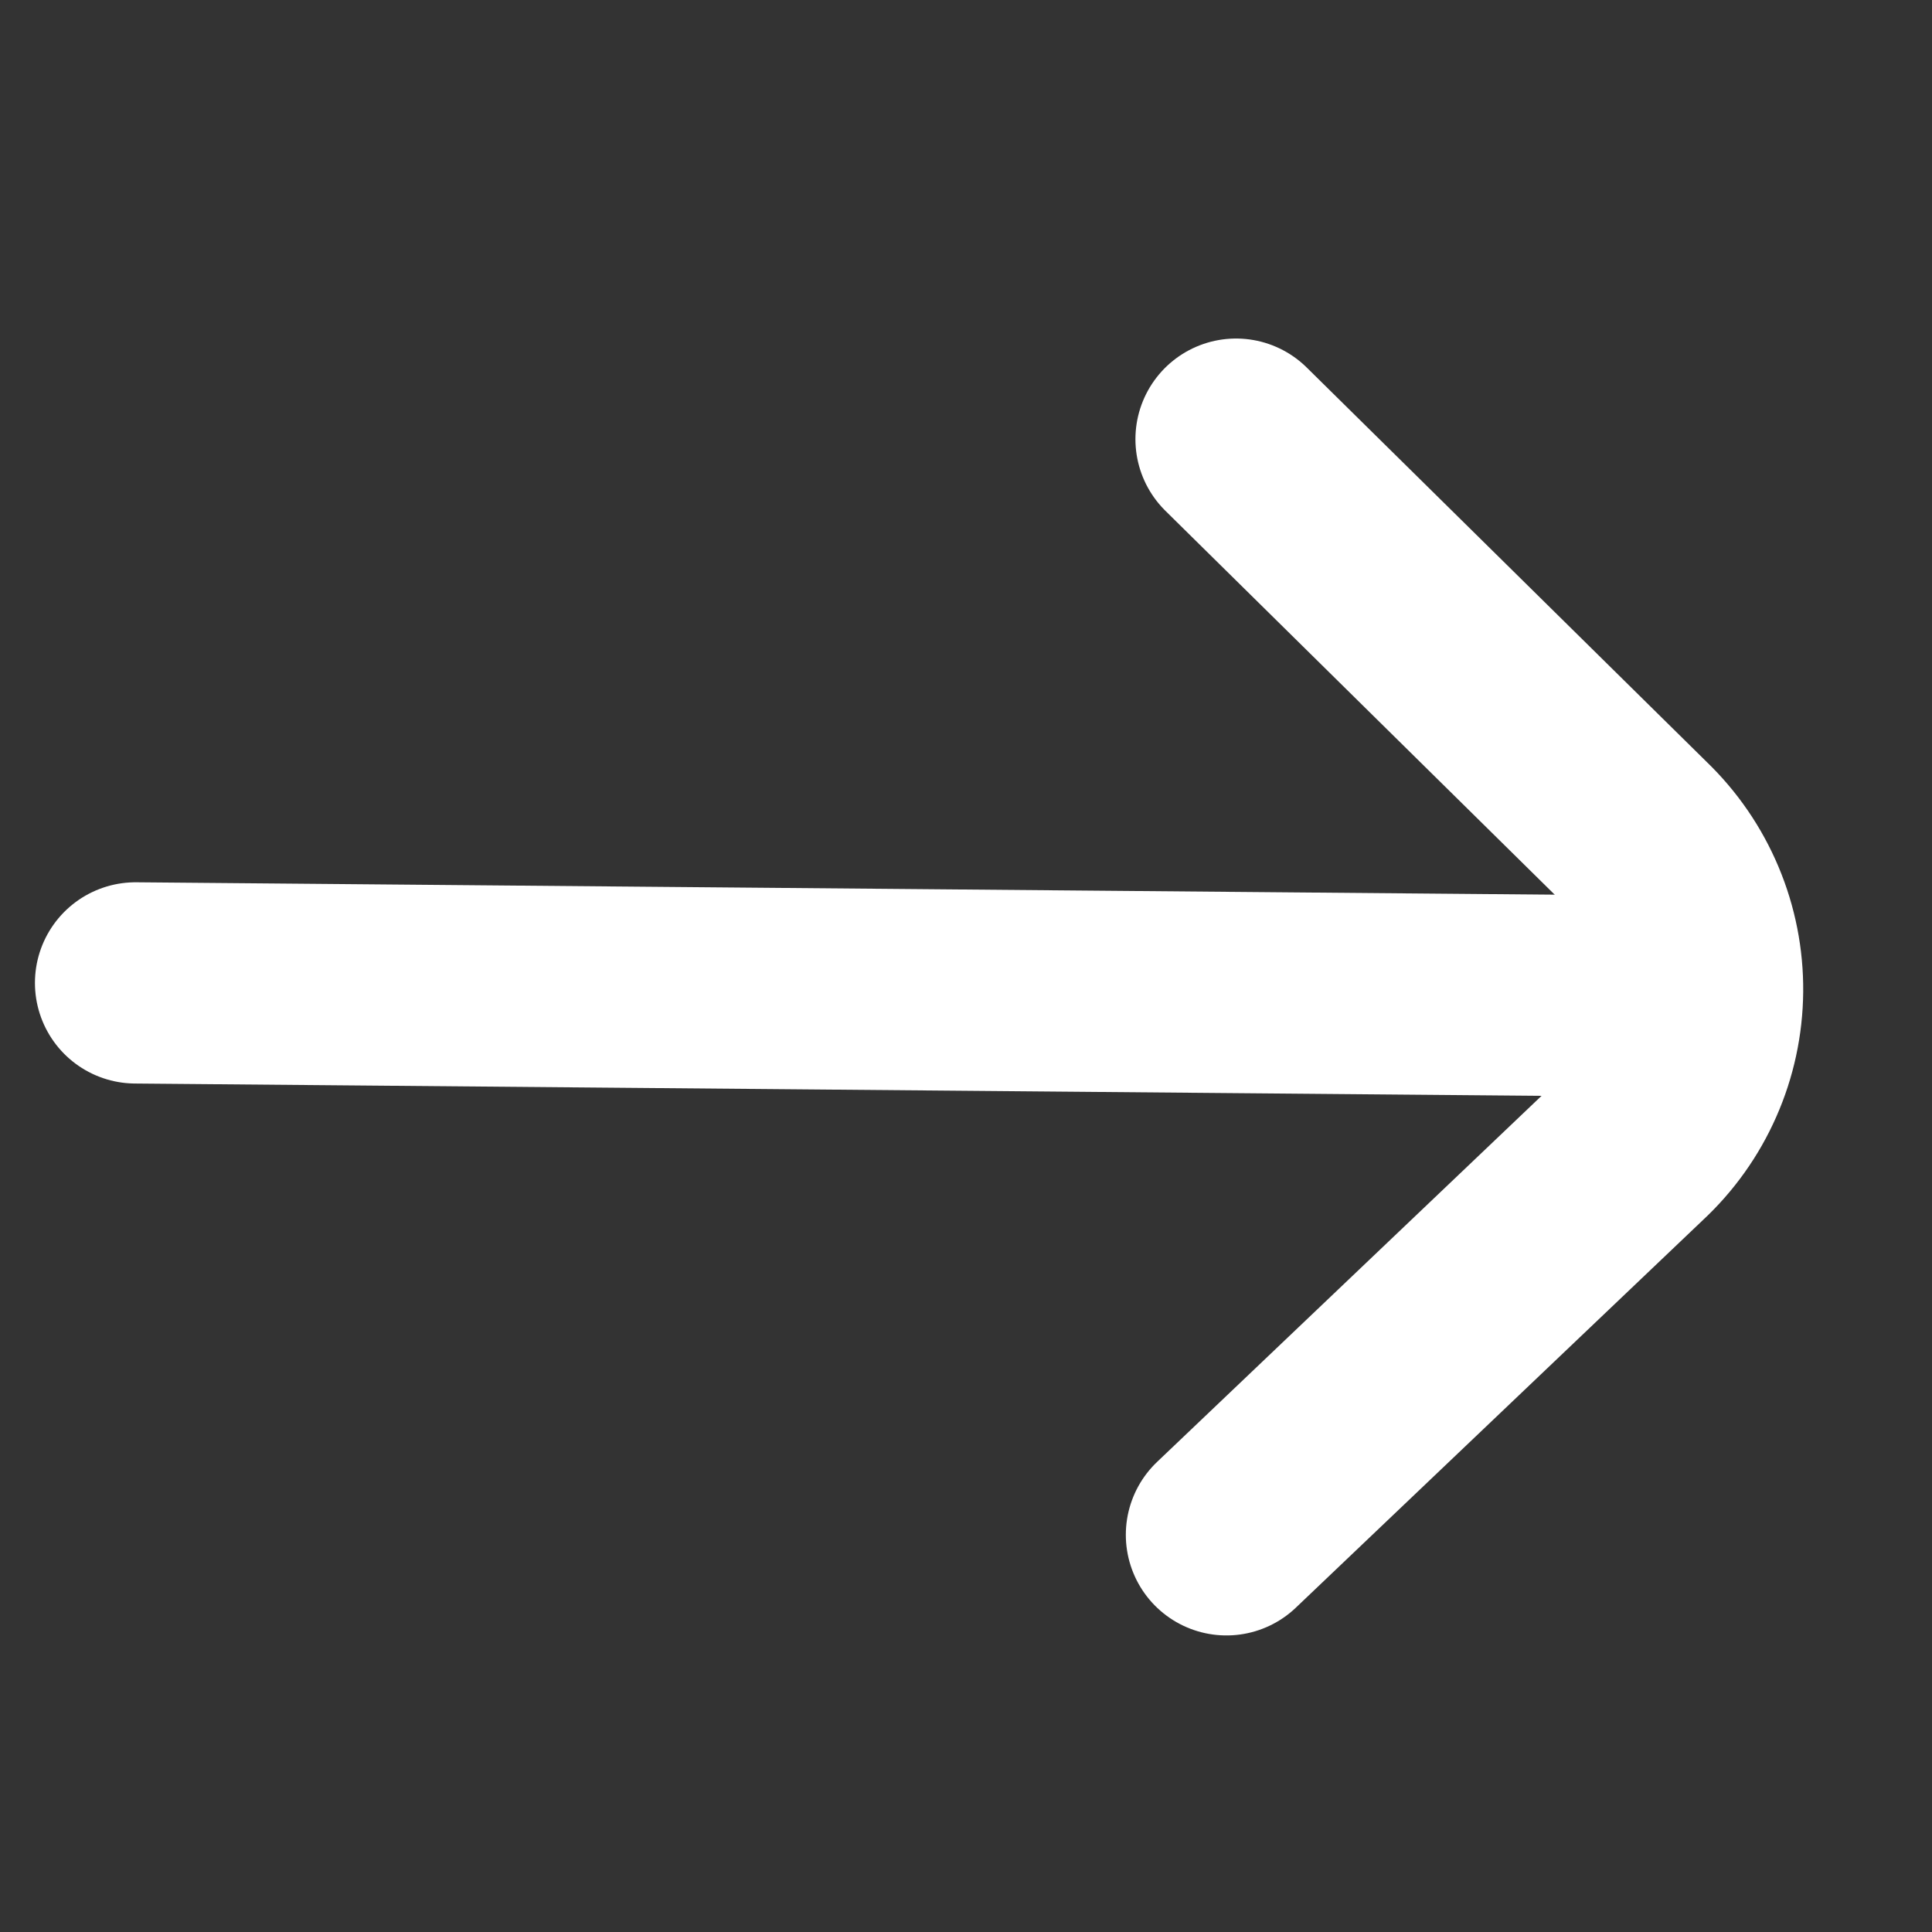 <svg width="36" height="36" viewBox="0 0 36 36" fill="none" xmlns="http://www.w3.org/2000/svg">
<rect x="0" y="0" width="36" height="36" fill="#333333" stroke="none"/>
<g clip-path="url(#clip0_37_872)">
<path d="M2.526 18.315L31.691 18.57" stroke="white" stroke-width="3.75" stroke-linecap="round" stroke-linejoin="round"/>
<path d="M23.032 8.183L30.493 15.54C30.887 15.919 31.199 16.373 31.411 16.877C31.623 17.38 31.73 17.922 31.725 18.468C31.72 19.014 31.604 19.554 31.383 20.053C31.163 20.553 30.842 21.002 30.442 21.373L22.853 28.599" stroke="white" stroke-width="3.75" stroke-linecap="round" stroke-linejoin="round"/>
</g>
<defs>
<clipPath id="clip0_37_872">
<rect width="35" height="35" fill="white" transform="translate(0.559 0.695) rotate(0.501)"/>
</clipPath>
</defs>
</svg>

